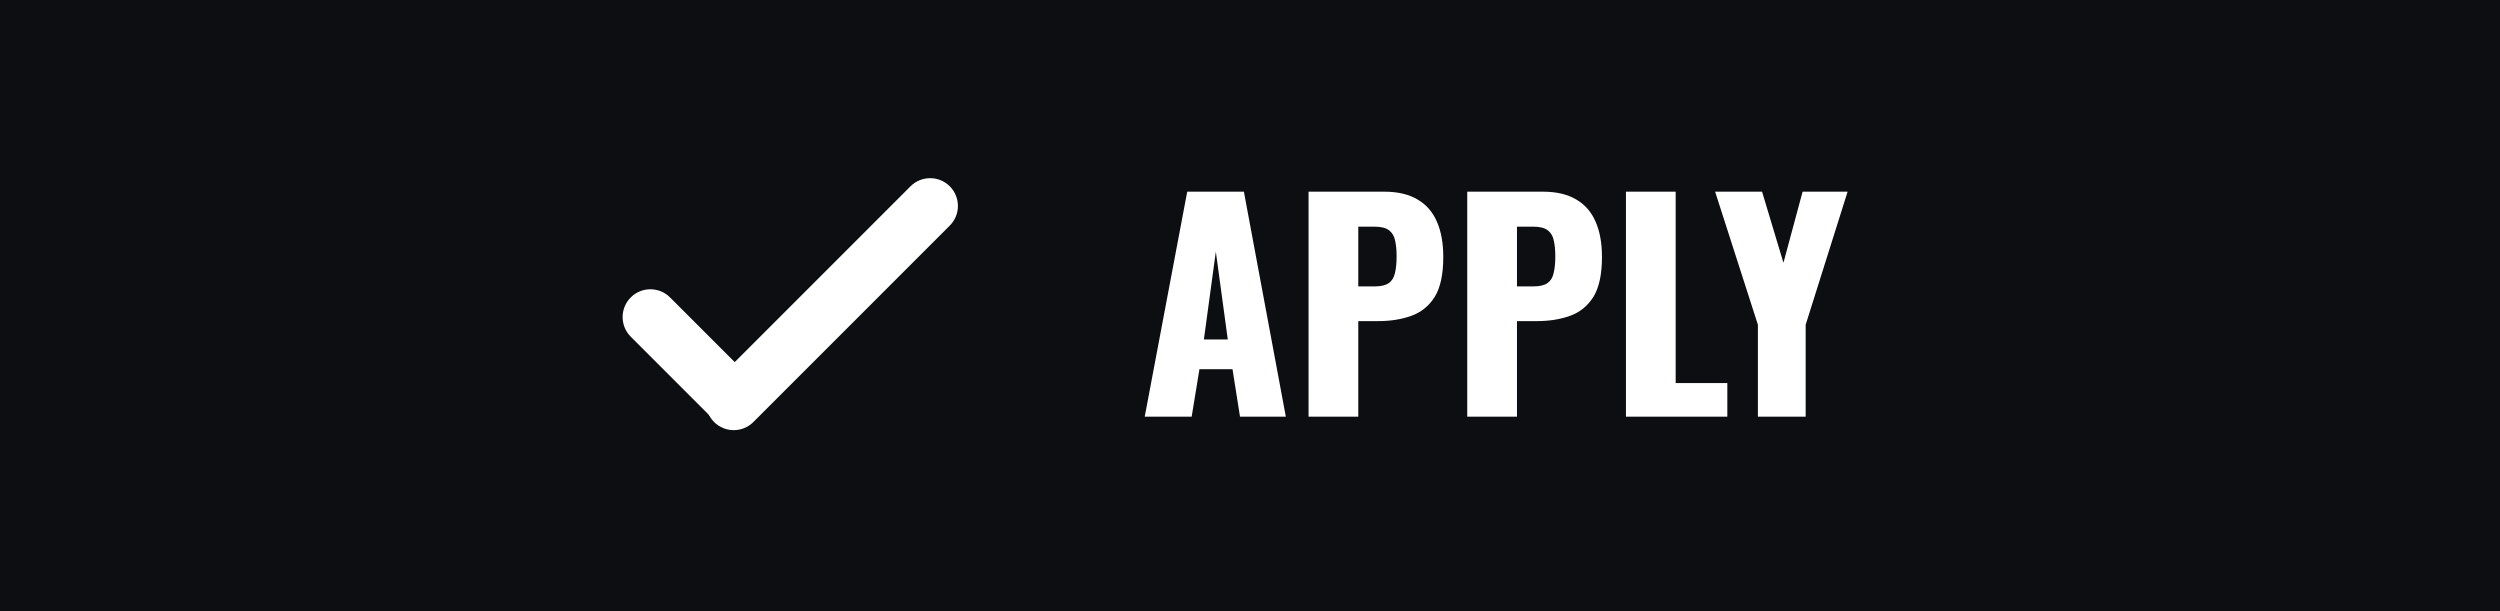 <svg xmlns="http://www.w3.org/2000/svg" fill="none" viewBox="0 0 90 22" height="22" width="90">
<rect fill="#0D0E12" height="22" width="90"></rect>
<path fill="white" d="M41.21 15L42.74 6.9H44.78L46.29 15H44.64L44.37 13.29H43.18L42.9 15H41.21ZM43.34 12.22H44.2L43.77 9.06L43.34 12.22ZM47.108 15V6.9H49.828C50.315 6.9 50.715 6.993 51.028 7.18C51.341 7.36 51.575 7.627 51.728 7.98C51.881 8.327 51.958 8.75 51.958 9.25C51.958 9.877 51.855 10.357 51.648 10.69C51.441 11.017 51.161 11.243 50.808 11.37C50.455 11.497 50.058 11.56 49.618 11.56H48.898V15H47.108ZM48.898 10.31H49.498C49.718 10.31 49.885 10.27 49.998 10.19C50.111 10.11 50.184 9.99 50.218 9.83C50.258 9.67 50.278 9.467 50.278 9.22C50.278 9.013 50.261 8.833 50.228 8.68C50.201 8.52 50.131 8.393 50.018 8.3C49.904 8.207 49.728 8.16 49.488 8.16H48.898V10.31ZM52.821 15V6.9H55.541C56.027 6.9 56.427 6.993 56.741 7.18C57.054 7.36 57.287 7.627 57.441 7.98C57.594 8.327 57.671 8.75 57.671 9.25C57.671 9.877 57.567 10.357 57.361 10.69C57.154 11.017 56.874 11.243 56.521 11.37C56.167 11.497 55.771 11.56 55.331 11.56H54.611V15H52.821ZM54.611 10.31H55.211C55.431 10.31 55.597 10.27 55.711 10.19C55.824 10.11 55.897 9.99 55.931 9.83C55.971 9.67 55.991 9.467 55.991 9.22C55.991 9.013 55.974 8.833 55.941 8.68C55.914 8.52 55.844 8.393 55.731 8.3C55.617 8.207 55.441 8.16 55.201 8.16H54.611V10.31ZM58.534 15V6.9H60.324V13.79H62.184V15H58.534ZM63.284 15V11.69L61.744 6.9H63.434L64.204 9.46L64.894 6.9H66.514L65.004 11.69V15H63.284Z"></path>
<path fill="white" d="M26.95 14.95C26.559 15.34 25.926 15.34 25.535 14.95L22.707 12.121C22.317 11.731 22.317 11.098 22.707 10.707C23.098 10.316 23.731 10.316 24.121 10.707L26.95 13.535C27.34 13.926 27.34 14.559 26.95 14.95Z"></path>
<path fill="white" d="M34.192 6.707C34.583 7.098 34.583 7.731 34.192 8.121L27.121 15.193C26.731 15.583 26.098 15.583 25.707 15.193C25.317 14.802 25.317 14.169 25.707 13.778L32.778 6.707C33.169 6.317 33.802 6.317 34.192 6.707Z"></path>
</svg>
